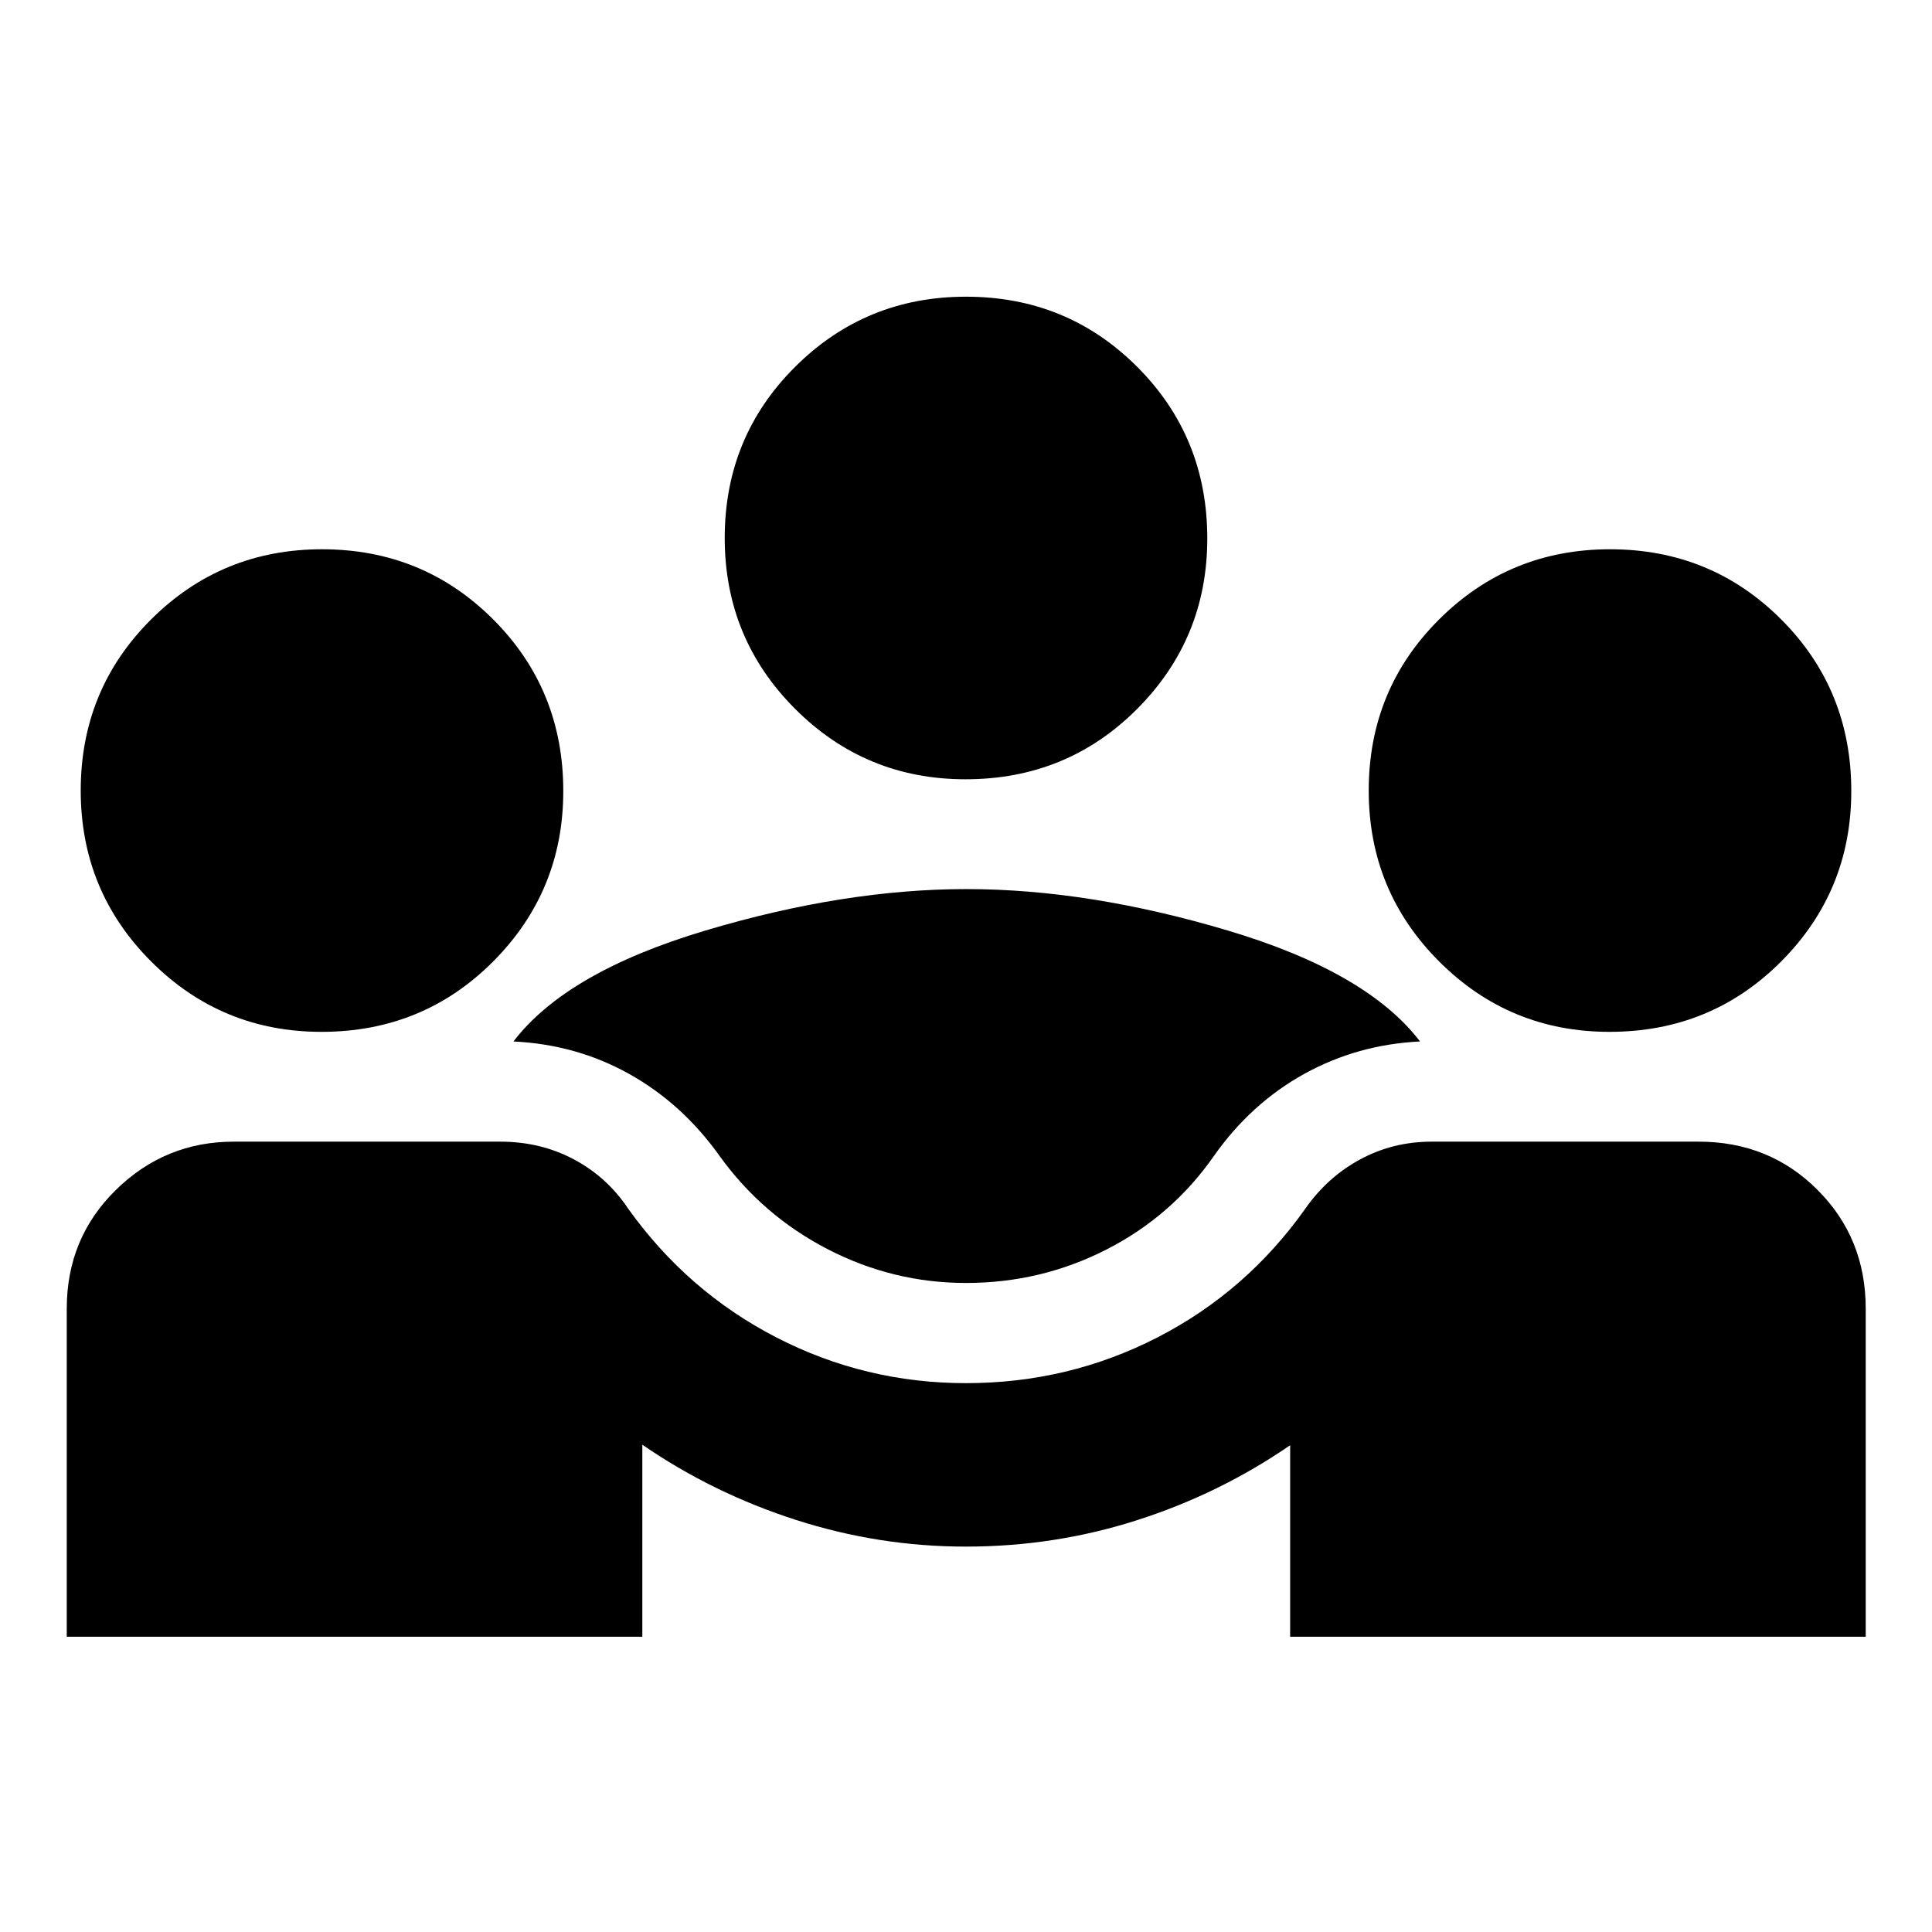 <svg xmlns="http://www.w3.org/2000/svg" height="24" viewBox="0 -960 960 960" width="24"><path d="M33.17-146.72v-163q0-35.09 24.44-59.04 24.44-23.96 58.56-23.96h132.44q20 0 36.52 8.79 16.52 8.78 27.04 24.56 29.48 41.2 73.58 63.92 44.09 22.73 94.25 22.73 50.93 0 95.14-22.73 44.21-22.72 73.43-63.92 11.04-15.78 27.34-24.56 16.29-8.79 35.48-8.79h132.68q35.09 0 59.04 23.96 23.96 23.95 23.96 59.04v163h-286v-95.15q-35 24.07-75.99 37.22-40.98 13.15-85.18 13.15-43.18 0-84.45-13.28-41.28-13.28-76.28-37.35v95.41h-286ZM480.01-322.5q-36.27 0-68.72-16.77-32.44-16.77-53.72-46.32-18.44-25.91-44.74-40.66-26.31-14.75-57.7-16.25 26.39-34.52 95.38-55.12 68.99-20.6 129.74-20.6 60.75 0 129.86 20.6 69.11 20.6 95.5 55.12-31.13 1.5-57.57 16.13-26.43 14.63-44.87 40.78-20.78 29.81-53.34 46.45-32.57 16.64-69.82 16.64ZM159.76-447.28q-49.72 0-84.68-34.99-34.97-34.99-34.97-84.9 0-50.22 34.99-85.06t84.9-34.84q50.22 0 85.05 34.84 34.84 34.84 34.84 85.29 0 49.72-34.84 84.69-34.83 34.97-85.29 34.97Zm640 0q-49.72 0-84.68-34.99-34.97-34.99-34.97-84.9 0-50.22 34.99-85.06t84.9-34.84q50.22 0 85.05 34.84 34.84 34.84 34.84 85.29 0 49.72-34.84 84.69-34.83 34.97-85.29 34.97Zm-320-125.5q-49.72 0-84.68-34.99-34.97-34.99-34.97-84.9 0-50.22 34.99-85.06t84.9-34.84q50.22 0 85.05 34.84 34.84 34.84 34.84 85.29 0 49.72-34.84 84.69-34.83 34.97-85.29 34.97Z"/></svg>